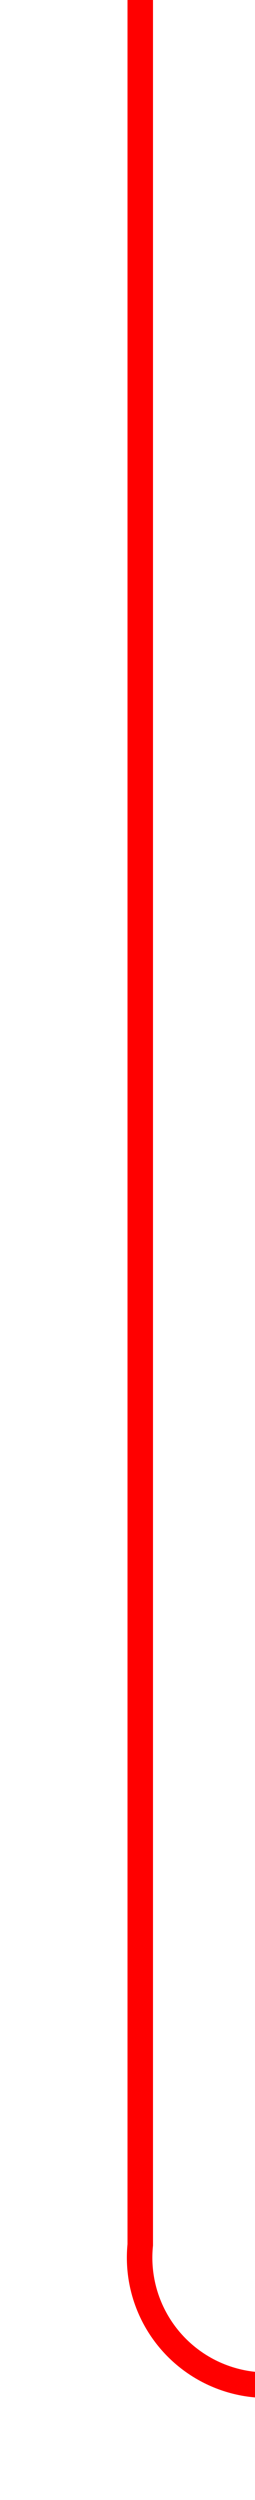 ﻿<?xml version="1.0" encoding="utf-8"?>
<svg version="1.1" xmlns:xlink="http://www.w3.org/1999/xlink" width="10px" height="98px" preserveAspectRatio="xMidYMin meet" viewBox="597 784  8 98" xmlns="http://www.w3.org/2000/svg">
  <path d="M 601.5 784  L 601.5 872  A 5 5 0 0 0 606.5 877.5 L 931 877.5  " stroke-width="1" stroke="#ff0000" fill="none" />
  <path d="M 930 883.8  L 936 877.5  L 930 871.2  L 930 883.8  Z " fill-rule="nonzero" fill="#ff0000" stroke="none" />
</svg>